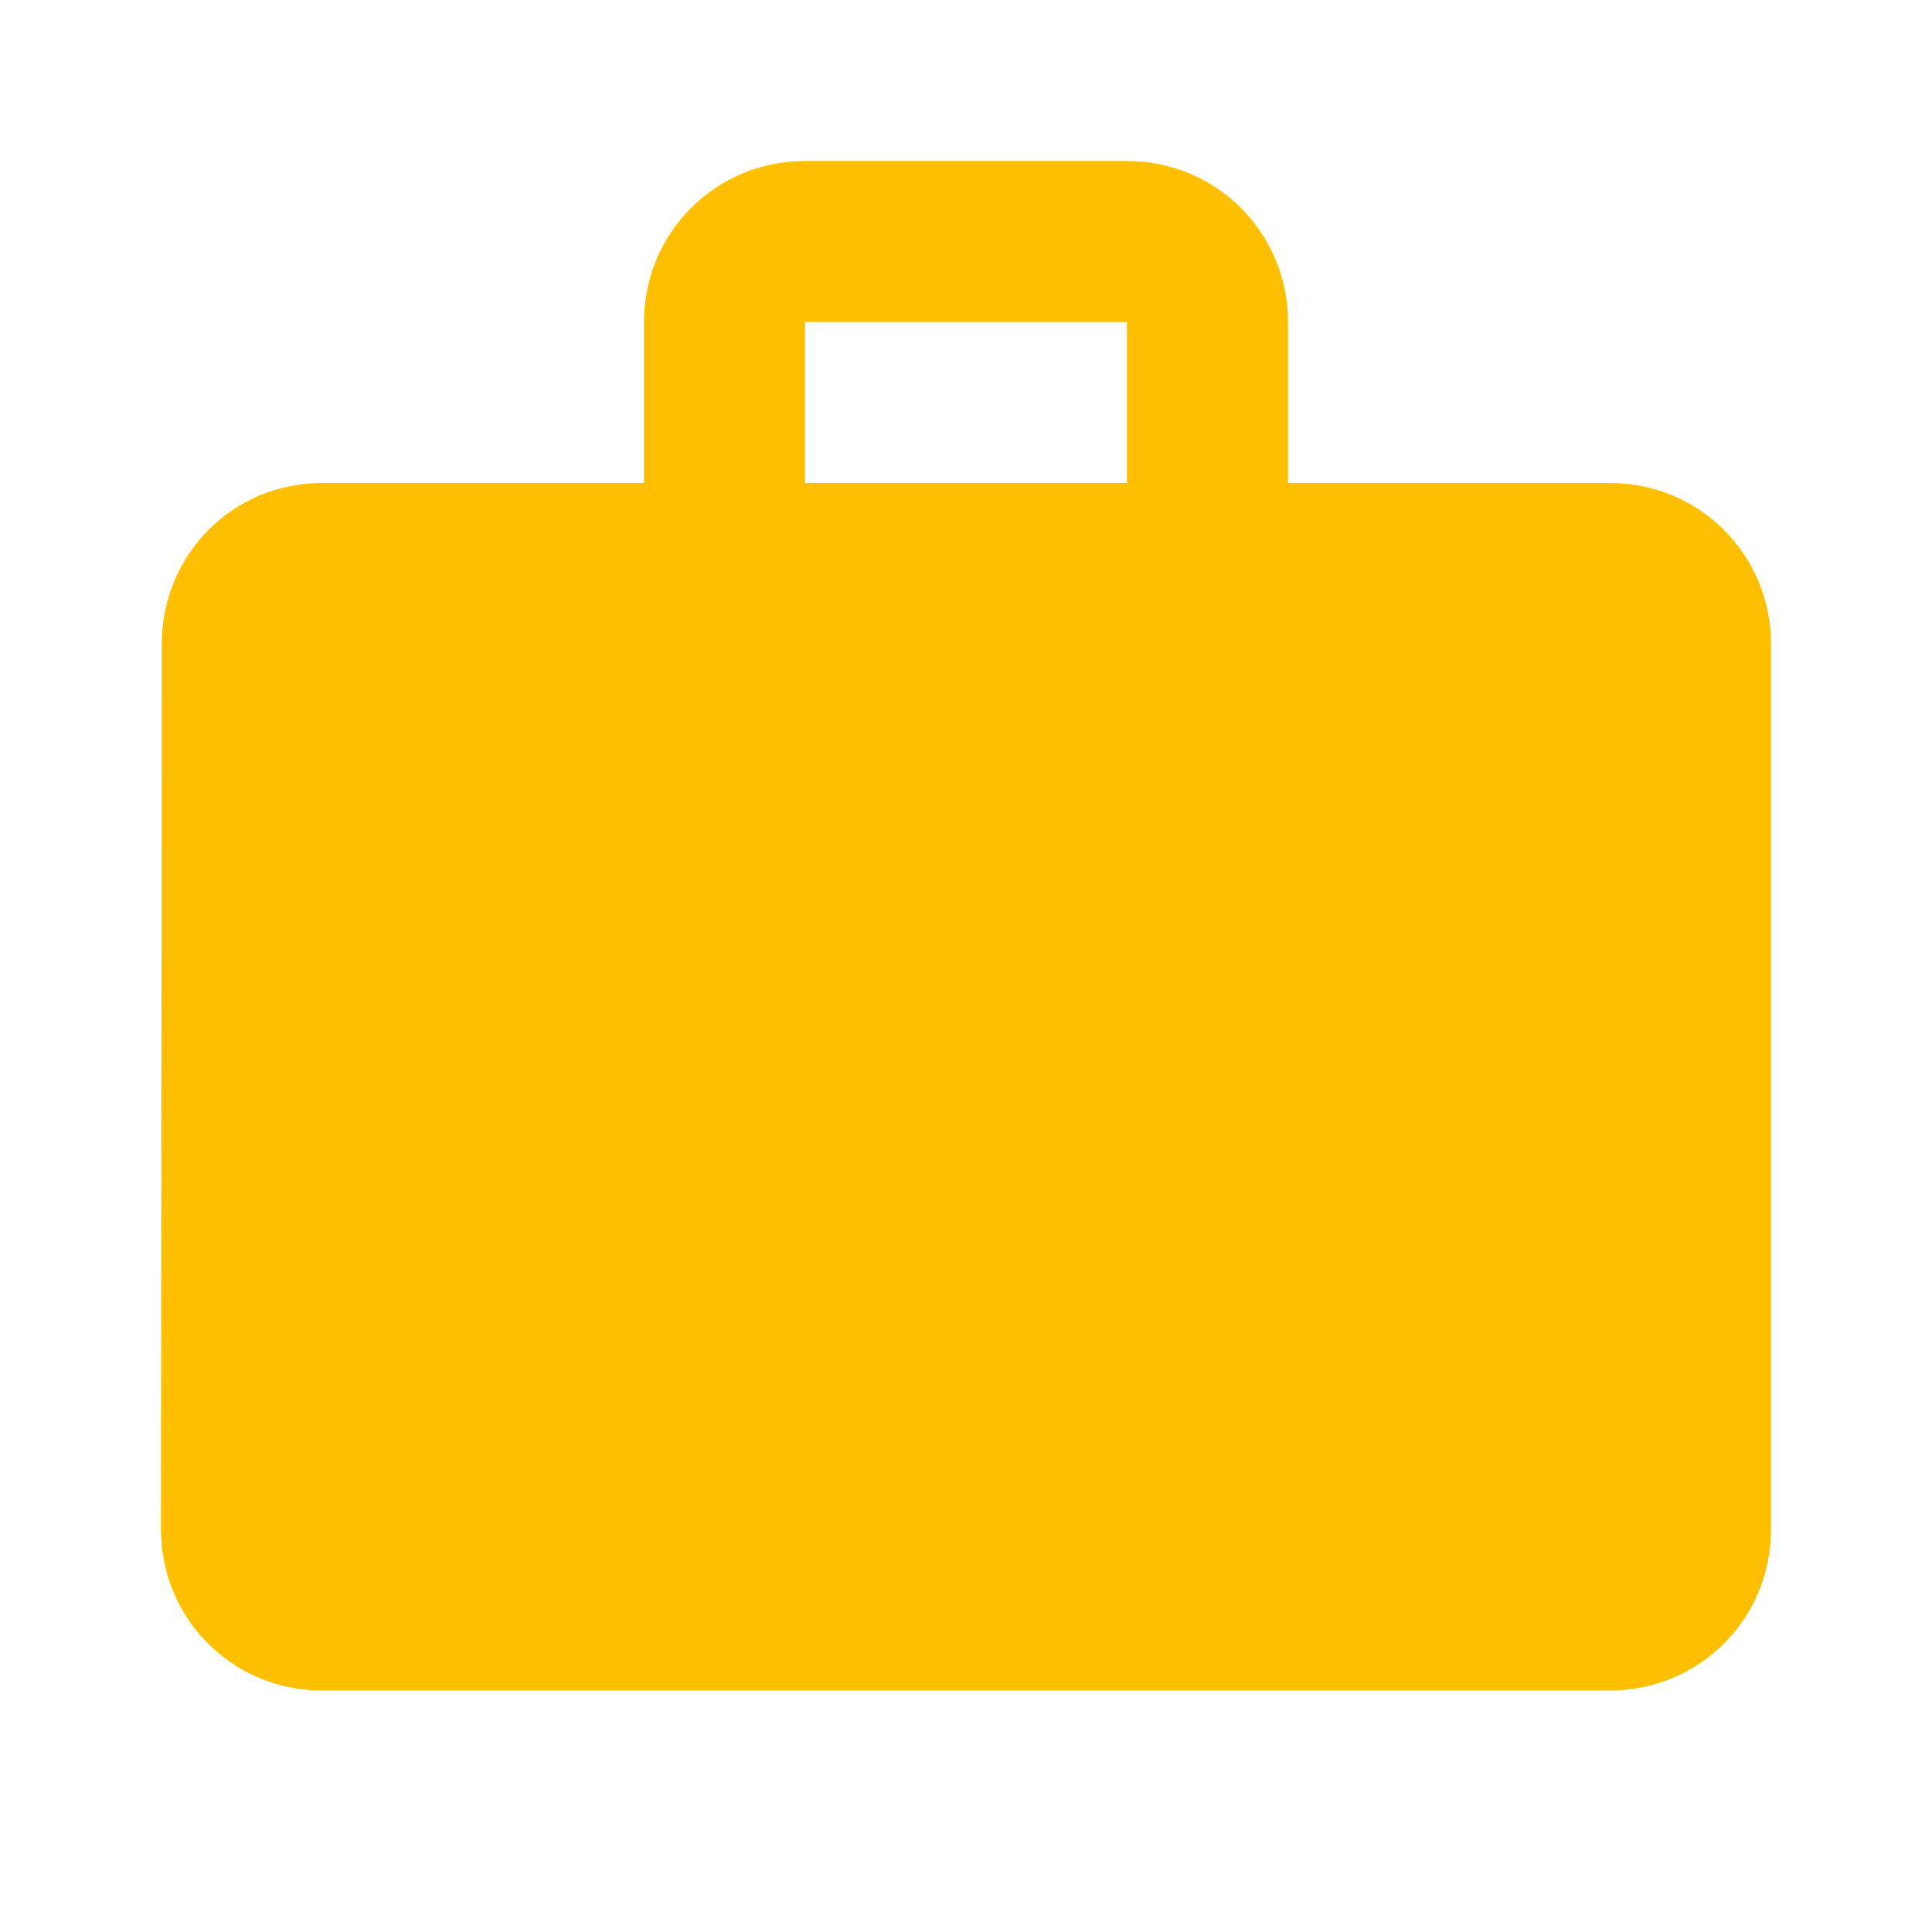 <svg width="36" height="36" viewBox="0 0 36 36" fill="none" xmlns="http://www.w3.org/2000/svg">
<g id="work_black_24dp 1" clip-path="url(#clip0_2124_4338)">
<path id="Vector" d="M30 9H24V6C24 4.335 22.665 3 21 3H15C13.335 3 12 4.335 12 6V9H6C4.335 9 3.015 10.335 3.015 12L3 28.5C3 30.165 4.335 31.5 6 31.5H30C31.665 31.5 33 30.165 33 28.5V12C33 10.335 31.665 9 30 9ZM21 9H15V6H21V9Z" fill="#FFBF01"/>
</g>
<defs>
<clipPath id="clip0_2124_4338">
<rect width="36" height="36" fill="white"/>
</clipPath>
</defs>
</svg>
